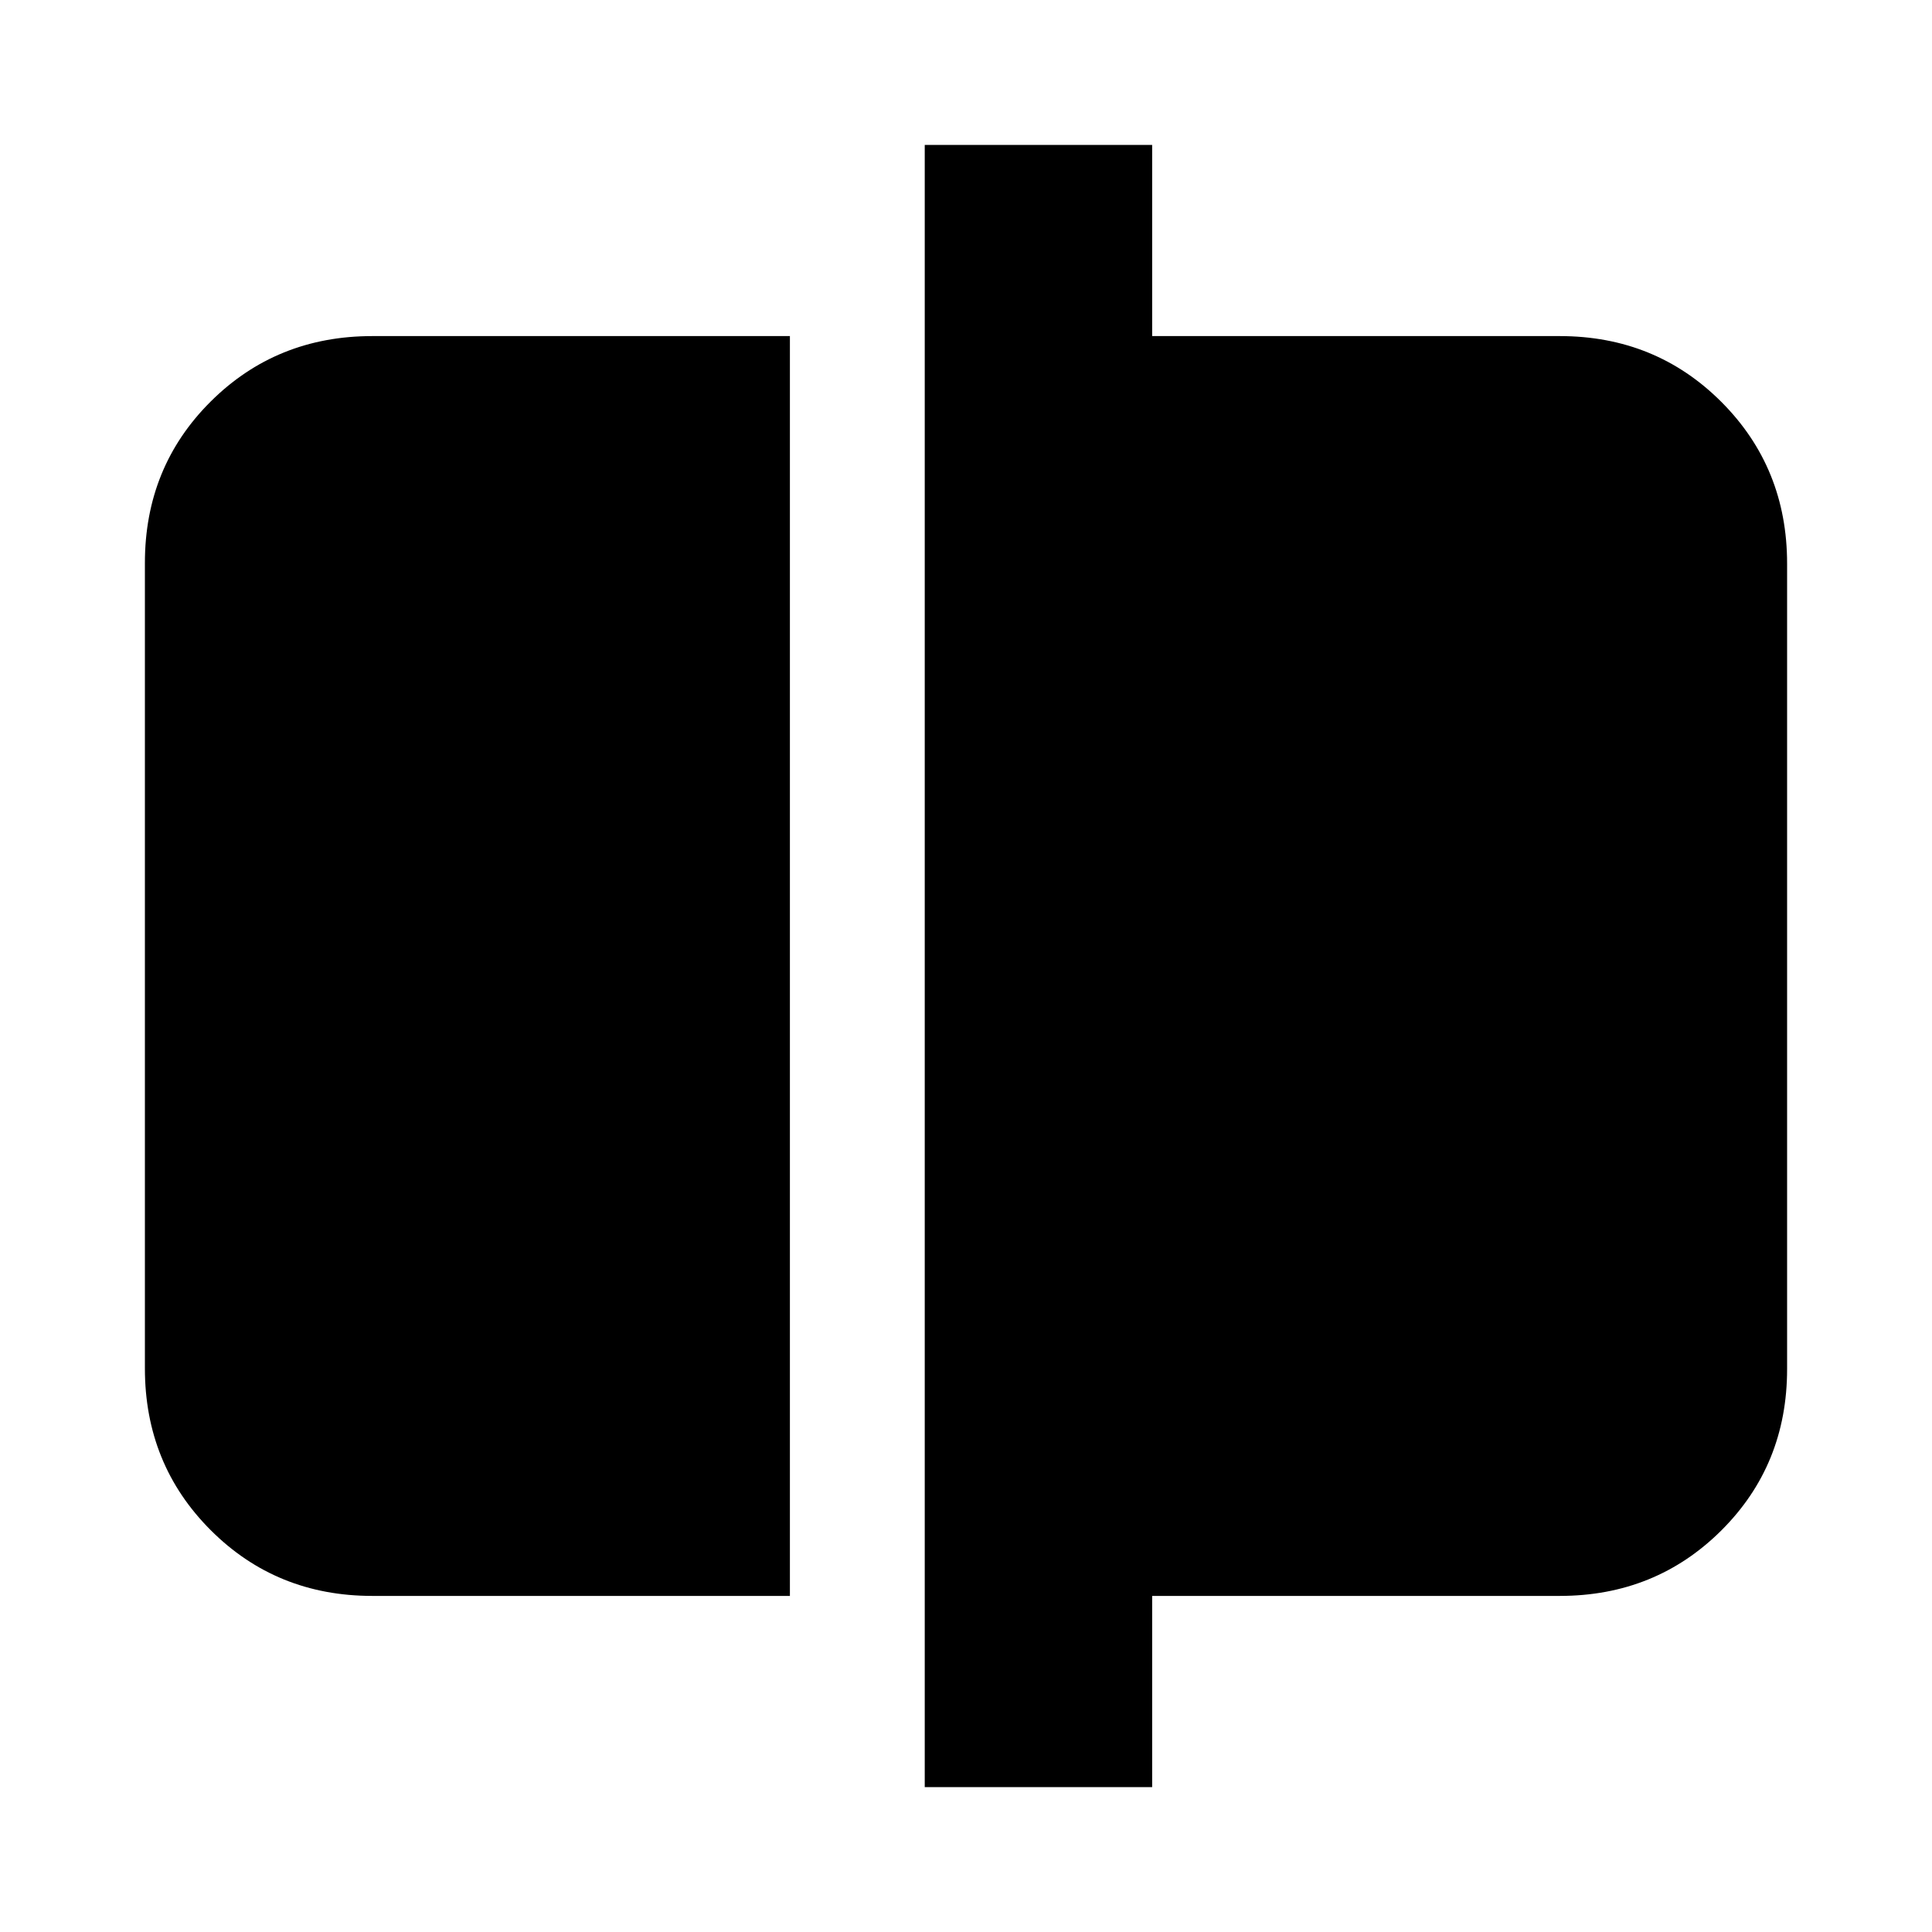 <svg xmlns="http://www.w3.org/2000/svg" height="20" viewBox="0 -960 960 960" width="20"><path d="M185-167q-47.64 0-80.32-32.69Q72-232.39 72-280.04v-400.24q0-47.66 32.68-80.19T185-793h207.5v626H185Zm274.5 95v-816h113v95H775q47.64 0 80.32 32.69Q888-727.61 888-679.96v400.24q0 47.66-32.68 80.19T775-167H572.5v95h-113Z"/></svg>